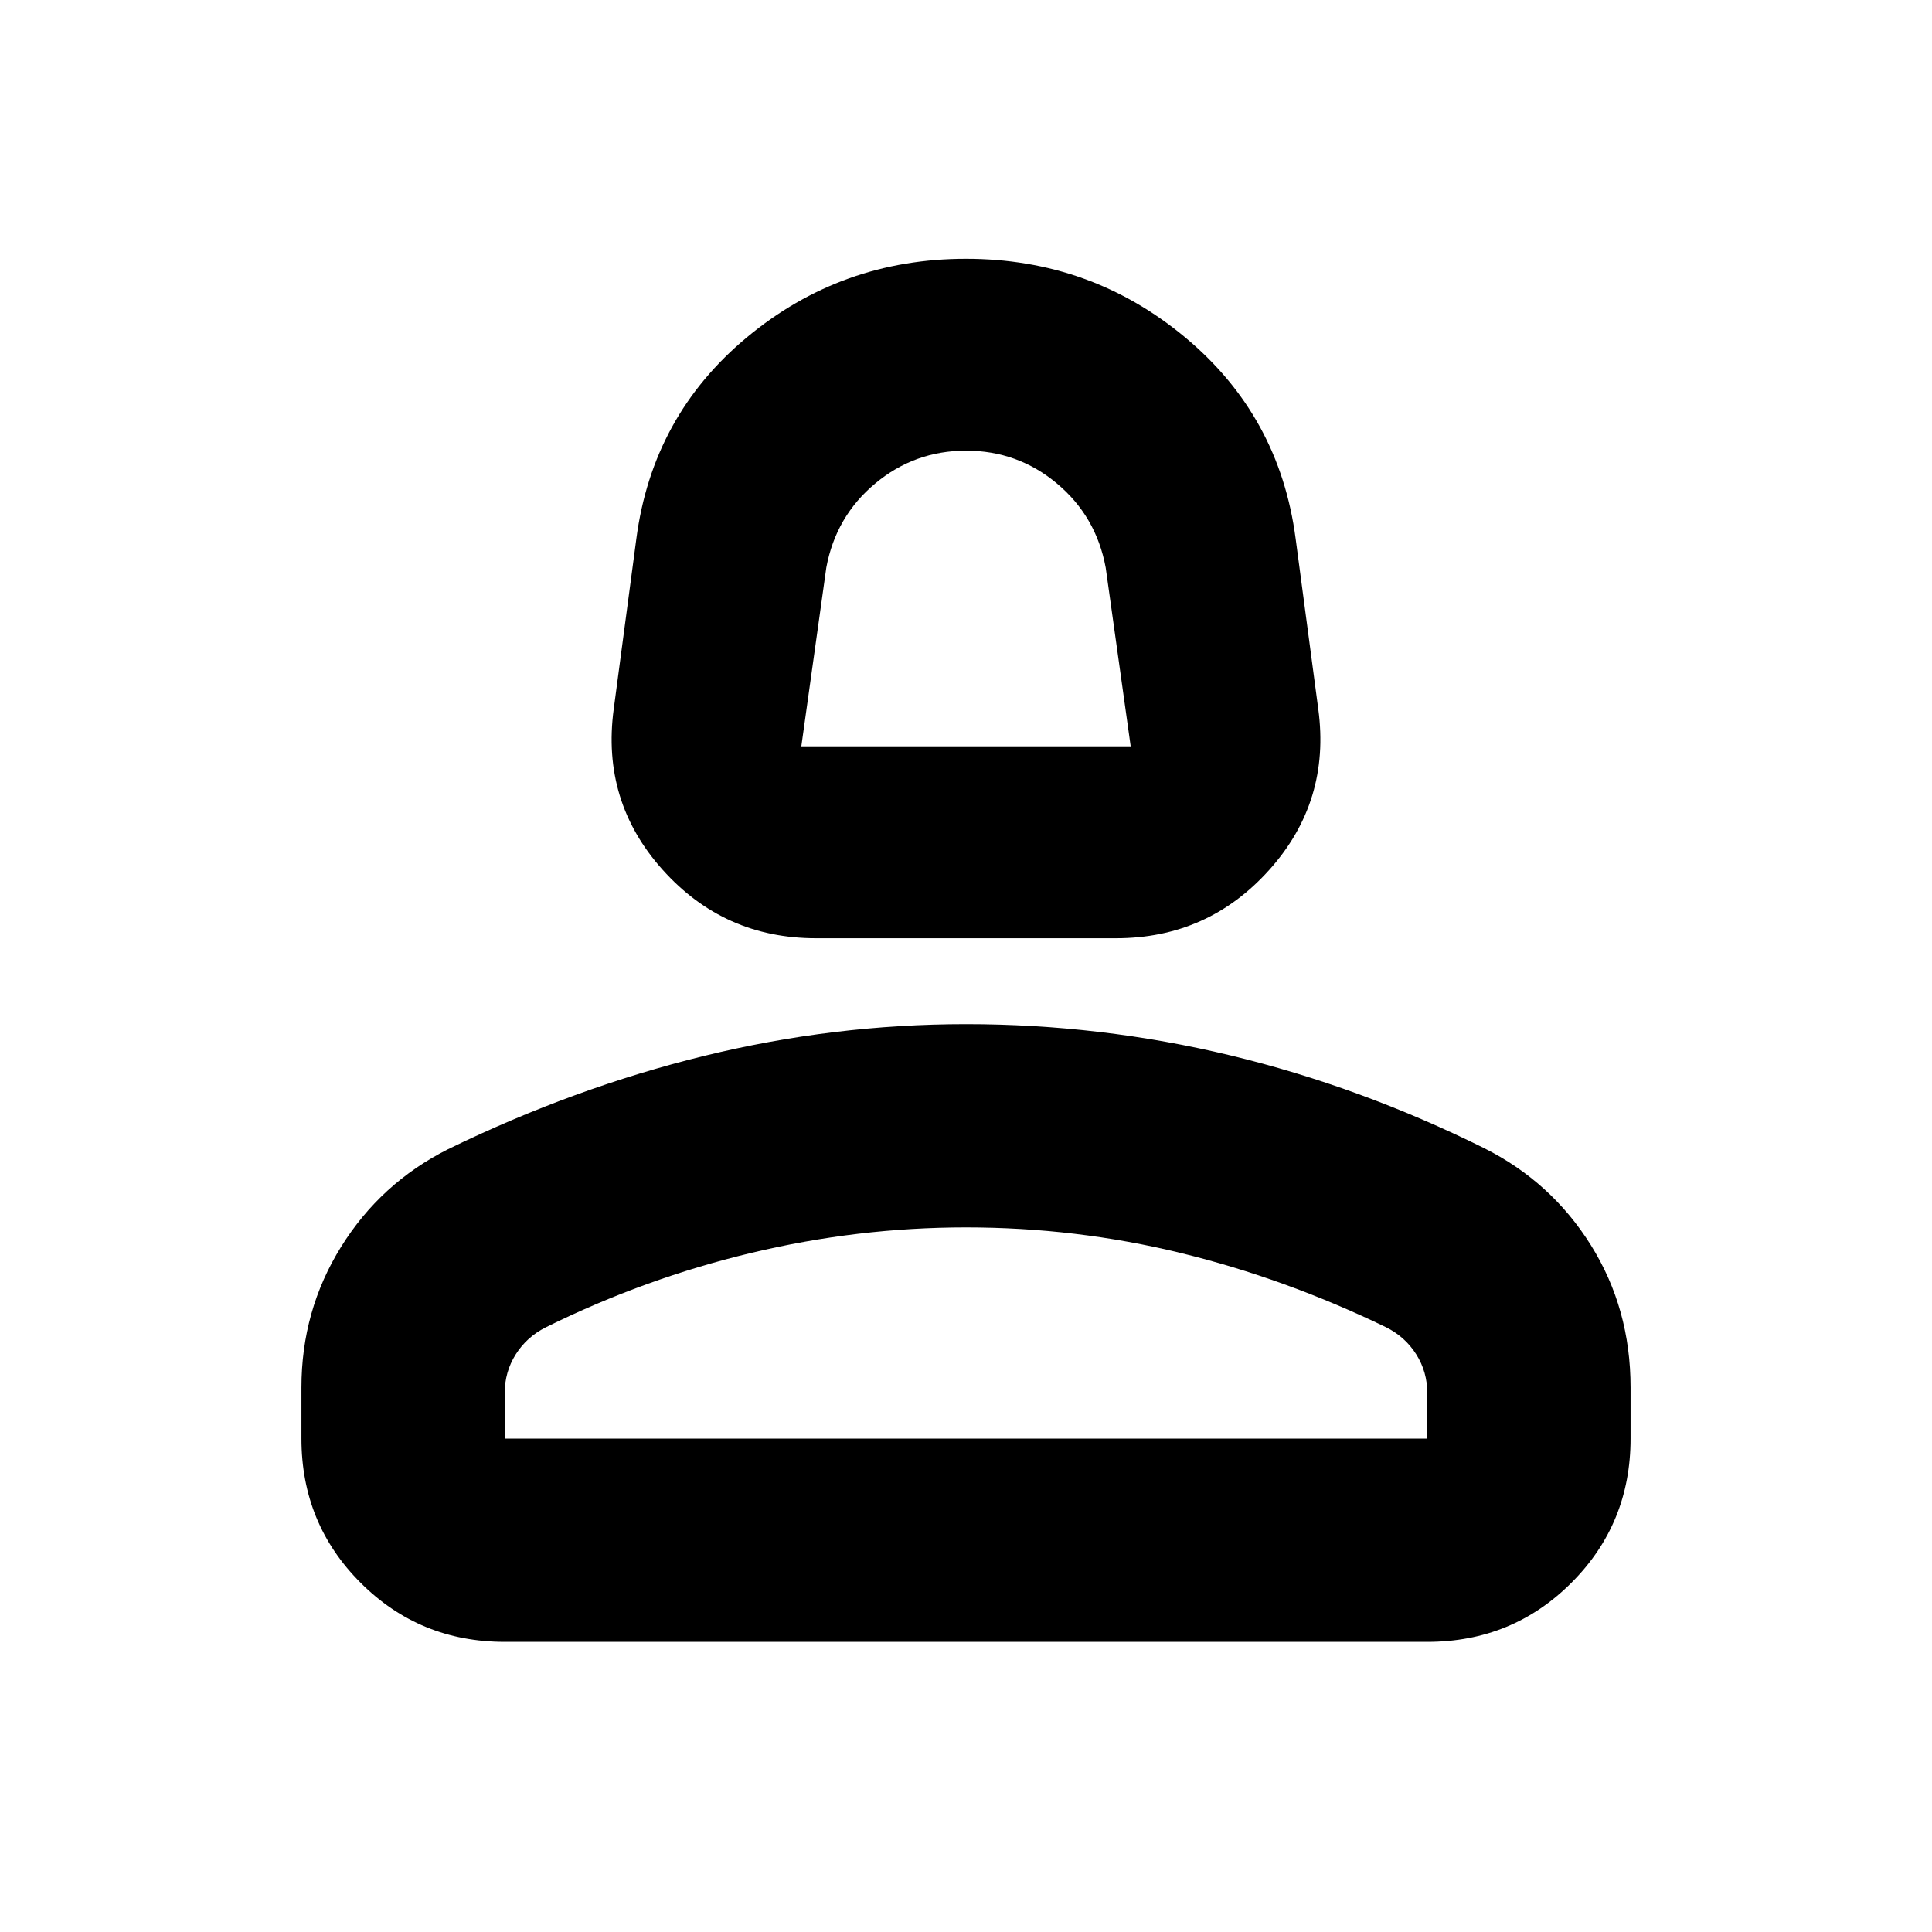 <svg xmlns="http://www.w3.org/2000/svg" height="24" viewBox="0 -960 960 960" width="24"><path d="M405.46-493.8q-45.73 0-76.21-34.02-30.49-34.01-24.29-79.88l11.24-84.61q8-61.02 54.92-100.06 46.93-39.04 108.88-39.04 61.96 0 108.88 39.04 46.92 39.04 54.92 100.06l11.24 84.61q6.2 45.87-24.29 79.88-30.48 34.02-76.21 34.02H405.46Zm-7.29-95.35h163.66l-12.42-88.83q-4.73-25.48-24.24-41.78-19.5-16.31-45.11-16.31-25.6 0-45.17 16.31-19.57 16.3-24.3 41.78l-12.42 88.83Zm81.83 0ZM149.78-245.17v-25.38q0-38.23 19.69-69.89 19.68-31.65 53.07-48.48 62.68-30.56 127.16-46.37 64.49-15.82 130.3-15.82 66.89 0 131.4 15.53 64.51 15.54 126.06 46.09 33.39 16.75 53.07 48.25 19.69 31.5 19.69 70.69v25.38q0 42.24-29.38 71.62-29.38 29.38-71.62 29.38H250.78q-42.24 0-71.62-29.38-29.38-29.38-29.38-71.62Zm101 0h458.44v-22.53q0-10.64-5.5-19.34-5.5-8.71-15-13.46-50.11-24.24-102.09-36.92-51.98-12.69-106.63-12.69-53.87 0-106.8 12.69-52.94 12.68-101.92 36.92-9.5 4.75-15 13.46-5.5 8.7-5.5 19.34v22.53Zm229.22 0Z"/></svg>